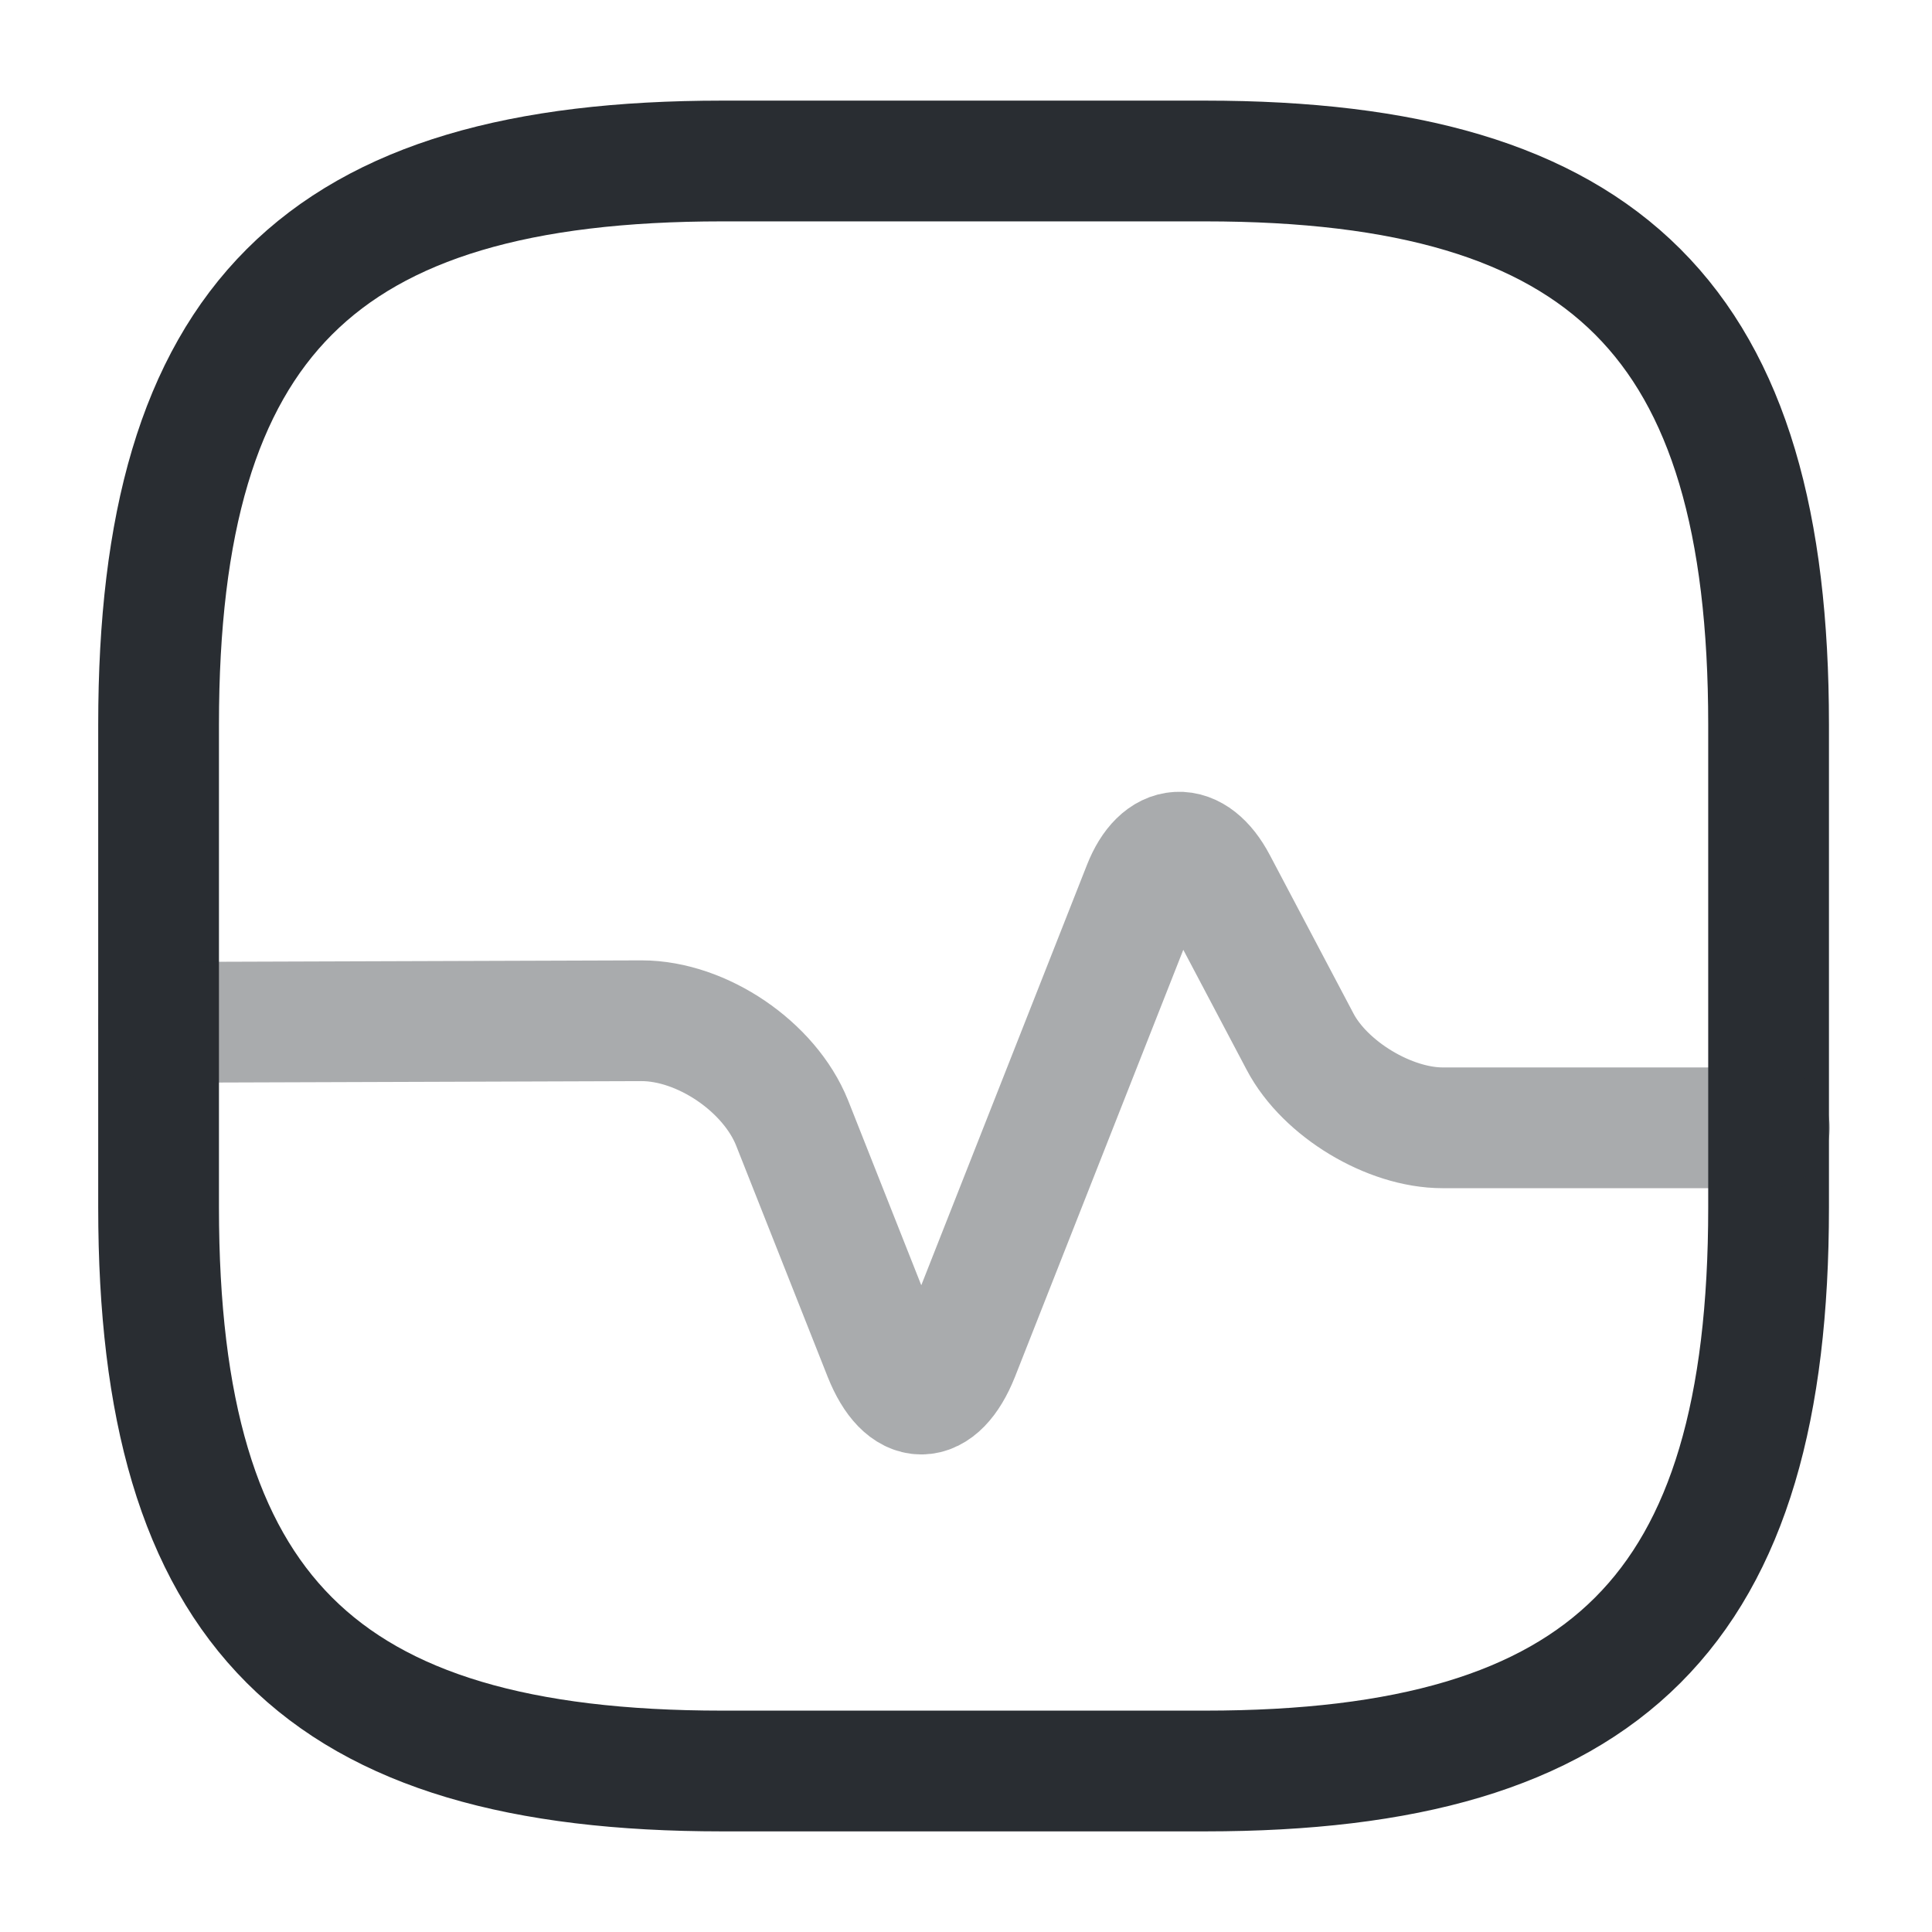 <svg xmlns="http://www.w3.org/2000/svg" width="24" height="24" fill="none" viewBox="0 0 24 24"><path stroke="#292D32" stroke-linecap="round" stroke-linejoin="round" stroke-width="1.5" d="M8.97 22h6c5 0 7-2 7-7V9c0-5-2-7-7-7h-6c-5 0-7 2-7 7v6c0 5 2 7 7 7"/><path stroke="#292D32" stroke-linecap="round" stroke-linejoin="round" stroke-width="1.5" d="m1.97 12.7 6-.02c.75 0 1.59.57 1.87 1.27l1.14 2.88c.26.65.67.65.93 0l2.29-5.81c.22-.56.63-.58.91-.05l1.04 1.97c.31.59 1.11 1.07 1.77 1.07h4.06" opacity=".4"/></svg>